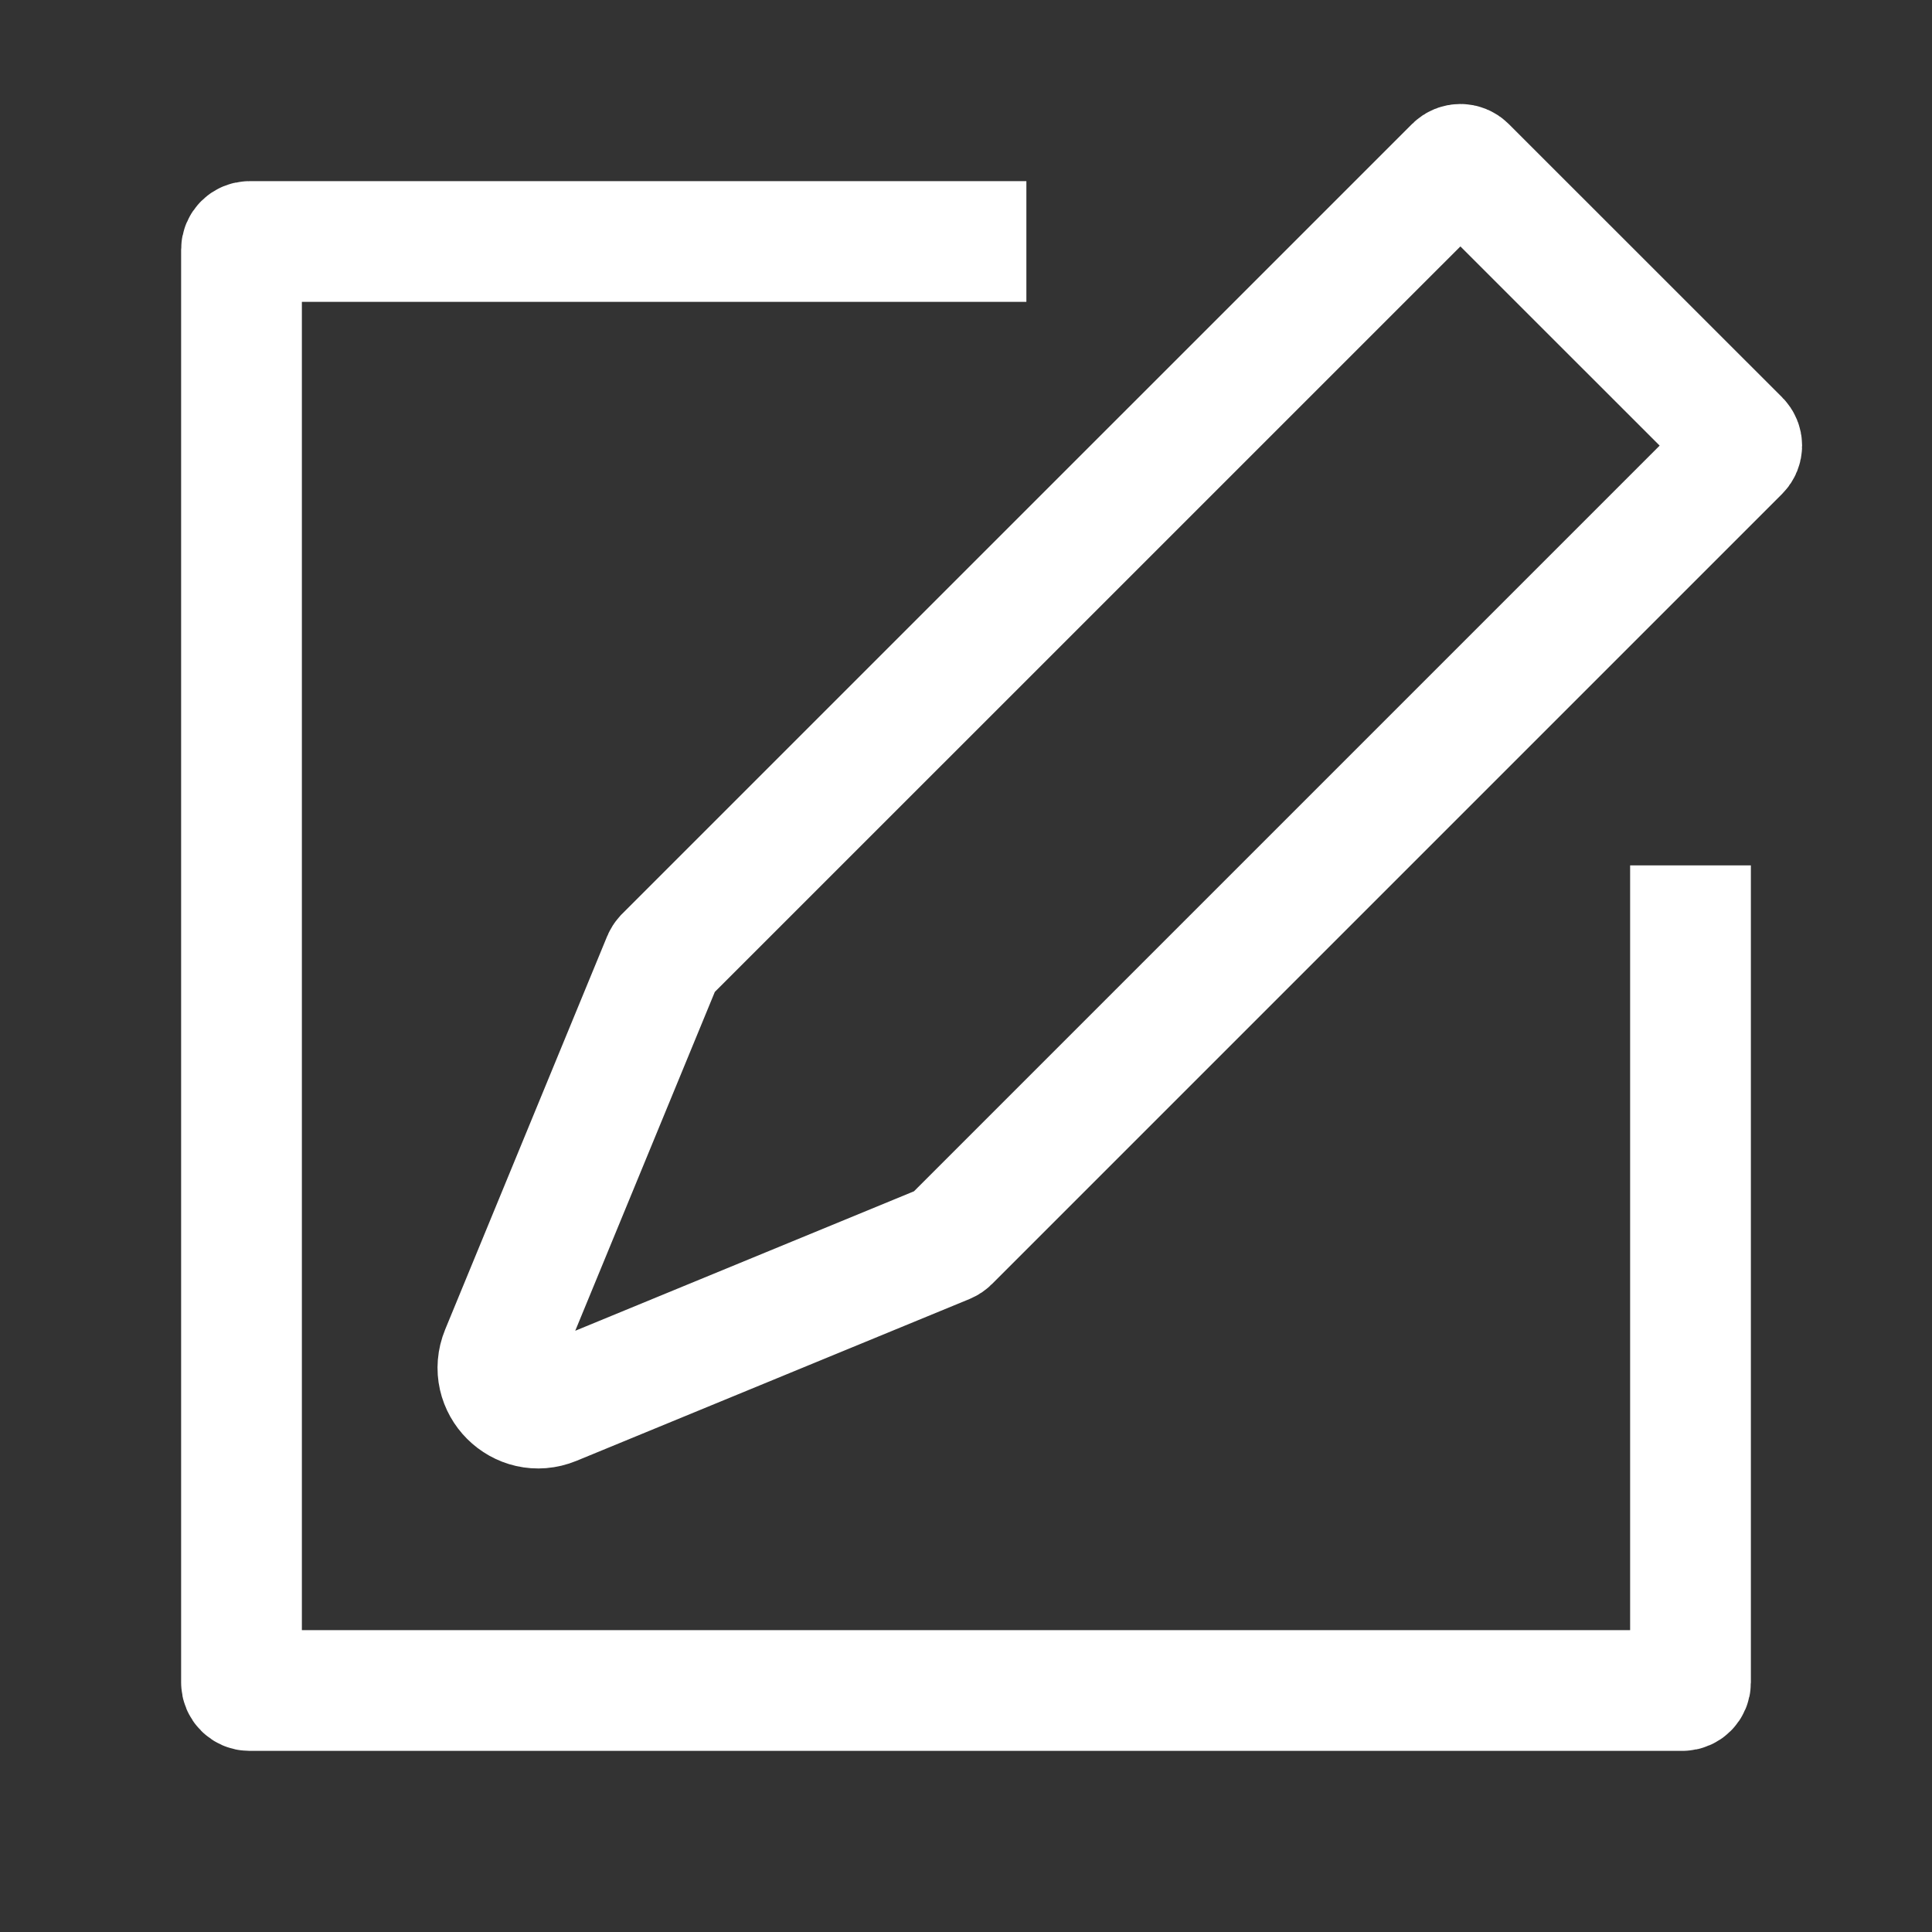 <svg width="24" height="24" viewBox="0 0 24 24" fill="none" xmlns="http://www.w3.org/2000/svg">
<rect x="0" y="0" width="24" height="24" fill="#333333" stroke="none"/>
<path d="M11.792 15.421C11.783 15.43 11.771 15.438 11.759 15.443L6.877 17.453C6.466 17.622 6.055 17.211 6.224 16.8L8.235 11.918C8.24 11.906 8.247 11.895 8.256 11.885L18.071 2.071C18.11 2.032 18.173 2.032 18.212 2.071L21.607 5.465C21.646 5.504 21.646 5.567 21.607 5.606L11.792 15.421Z" stroke="white" stroke-width="1.5"/>
<path d="M12 3H3.1C3.045 3 3 3.045 3 3.1V20.9C3 20.955 3.045 21 3.1 21H20.9C20.955 21 21 20.955 21 20.9V11.5" stroke="white" stroke-width="1.5" stroke-linecap="square"/>
</svg>
